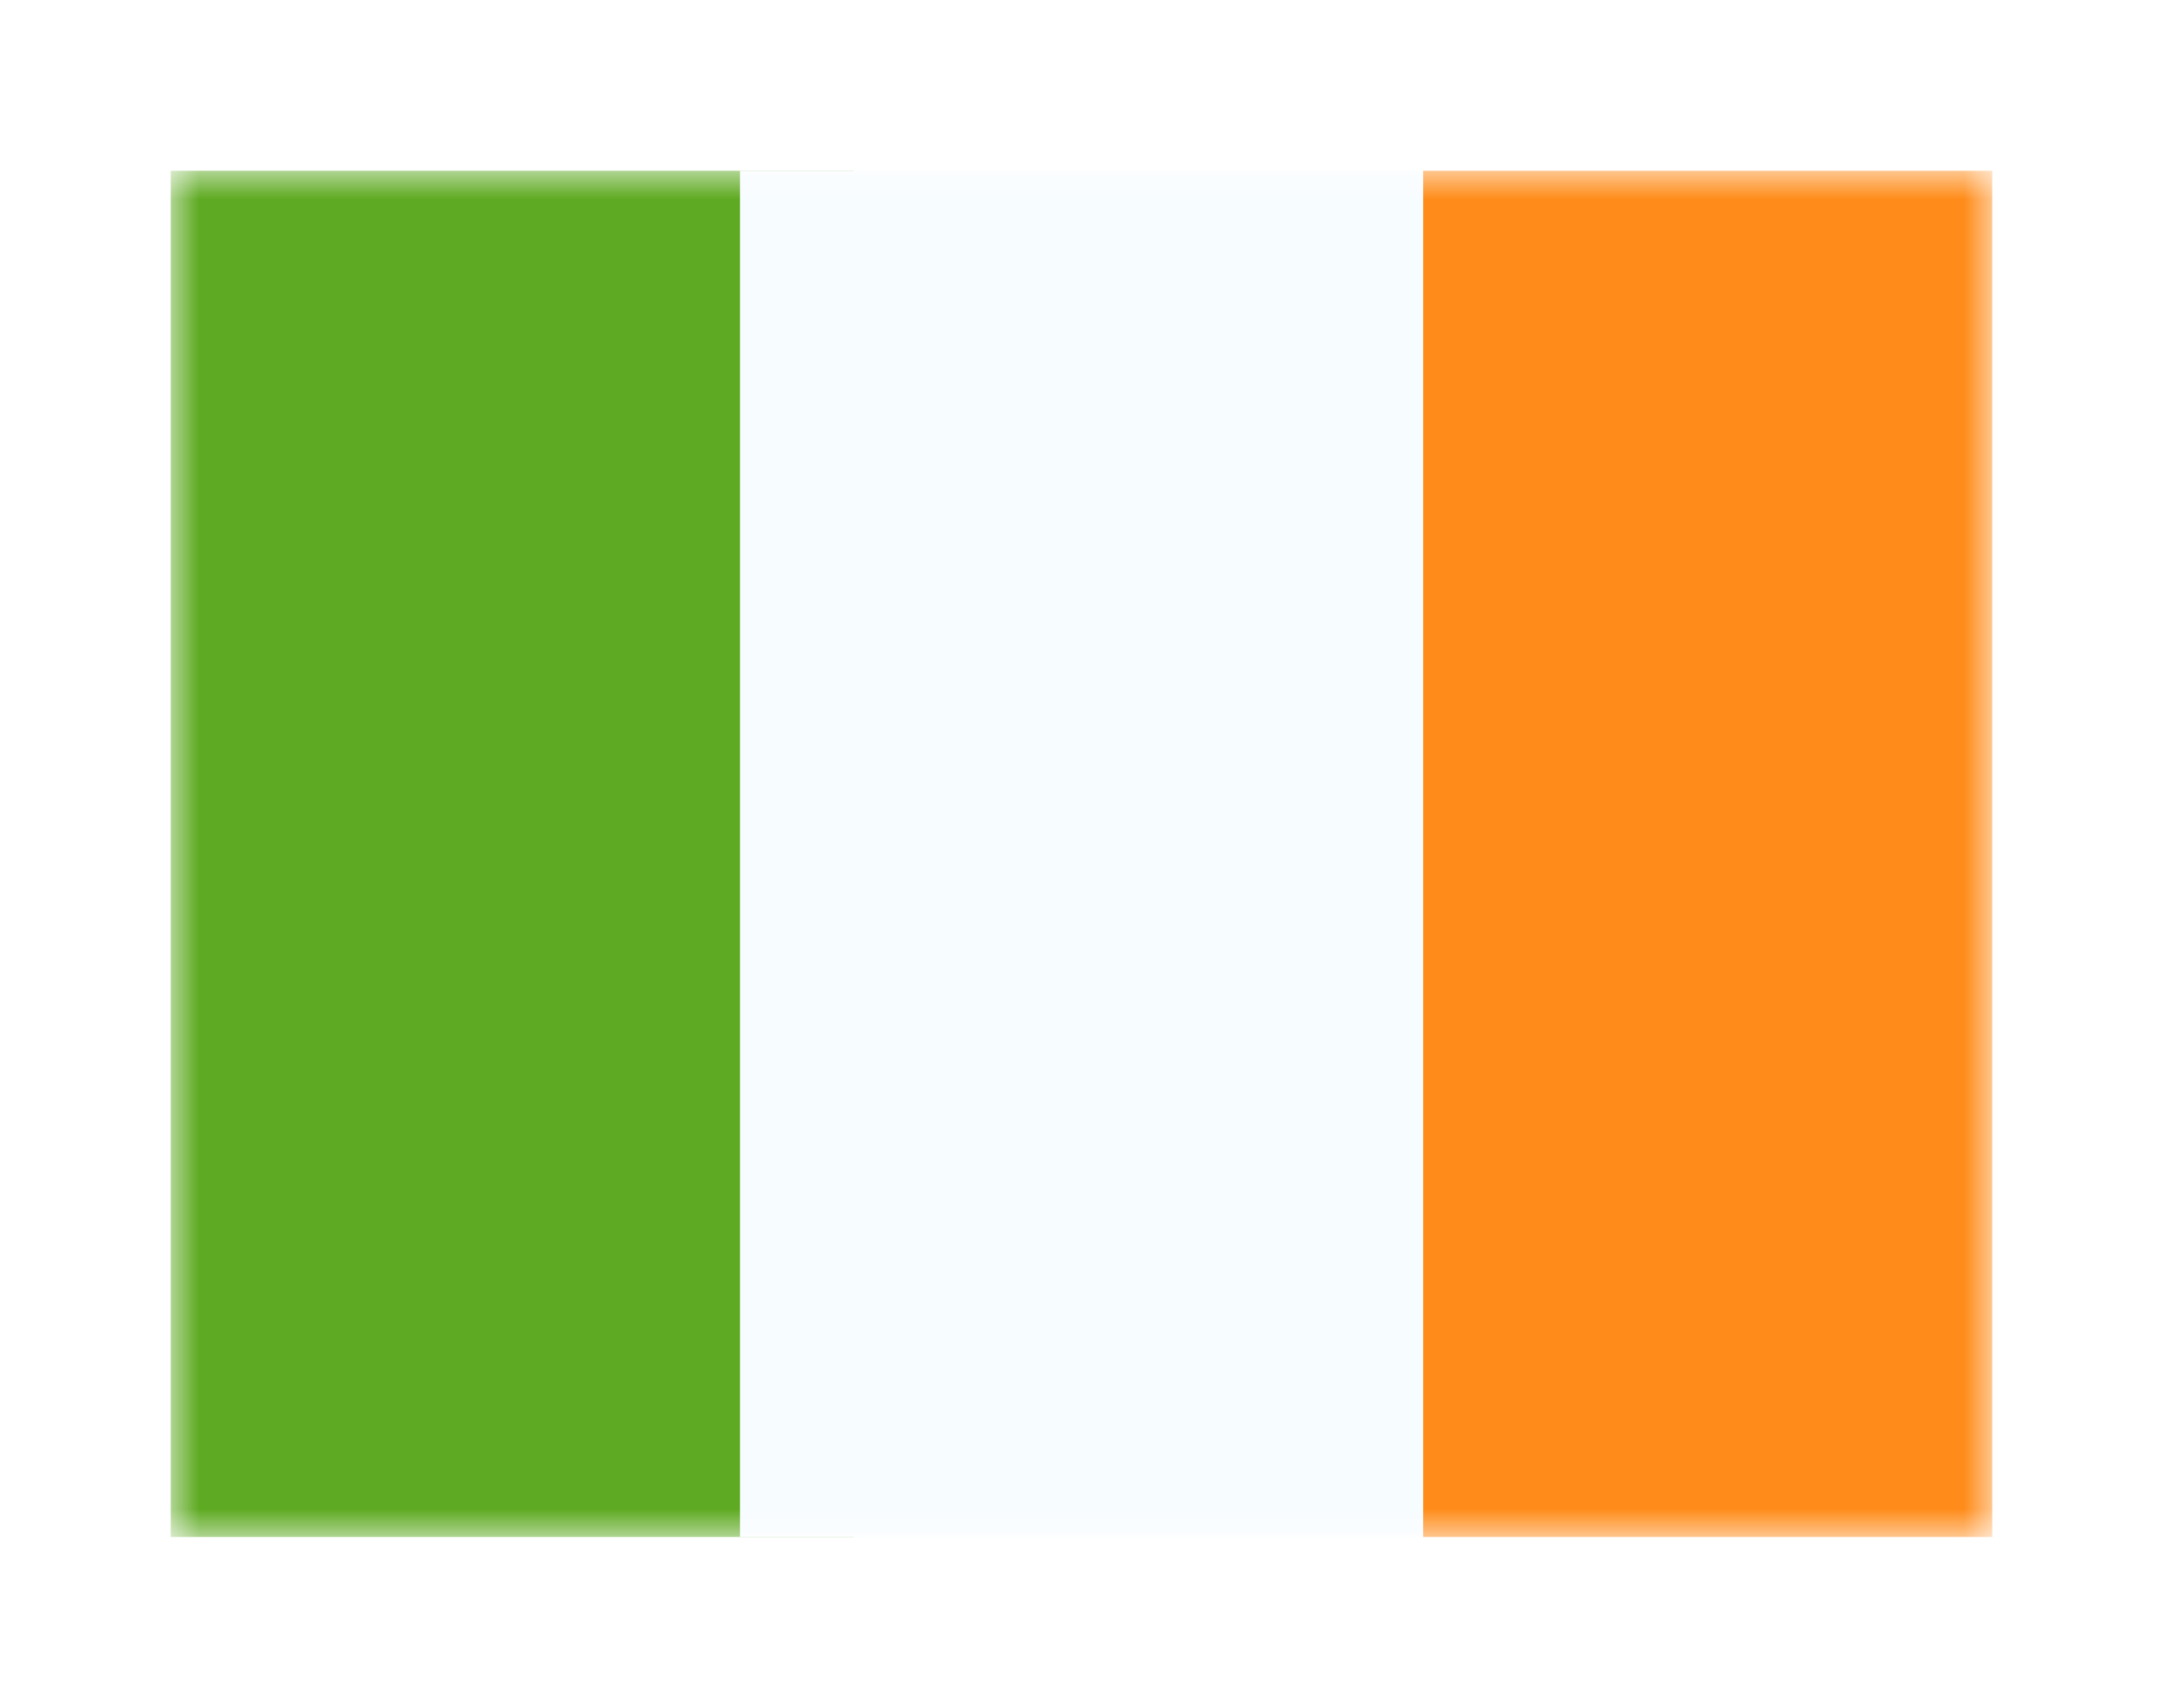 <svg width="38" height="30" viewBox="0 0 38 30" fill="none" xmlns="http://www.w3.org/2000/svg">
<g filter="url(#filter0_d_16006_7623)">
<mask id="mask0_16006_7623" style="mask-type:alpha" maskUnits="userSpaceOnUse" x="3" y="0" width="32" height="24">
<rect x="3" width="32" height="24" fill="white"/>
</mask>
<g mask="url(#mask0_16006_7623)">
<path fill-rule="evenodd" clip-rule="evenodd" d="M25 0H35V24H25V0Z" fill="#FF8C1A"/>
<path fill-rule="evenodd" clip-rule="evenodd" d="M3 0H15V24H3V0Z" fill="#5EAA22"/>
<path fill-rule="evenodd" clip-rule="evenodd" d="M13 0H25V24H13V0Z" fill="#F7FCFF"/>
</g>
</g>
<defs>
<filter id="filter0_d_16006_7623" x="0" y="0" width="38" height="30" filterUnits="userSpaceOnUse" color-interpolation-filters="sRGB">
<feFlood flood-opacity="0" result="BackgroundImageFix"/>
<feColorMatrix in="SourceAlpha" type="matrix" values="0 0 0 0 0 0 0 0 0 0 0 0 0 0 0 0 0 0 127 0" result="hardAlpha"/>
<feOffset dy="3"/>
<feGaussianBlur stdDeviation="1.5"/>
<feComposite in2="hardAlpha" operator="out"/>
<feColorMatrix type="matrix" values="0 0 0 0 0 0 0 0 0 0 0 0 0 0 0 0 0 0 0.25 0"/>
<feBlend mode="normal" in2="BackgroundImageFix" result="effect1_dropShadow_16006_7623"/>
<feBlend mode="normal" in="SourceGraphic" in2="effect1_dropShadow_16006_7623" result="shape"/>
</filter>
</defs>
</svg>
